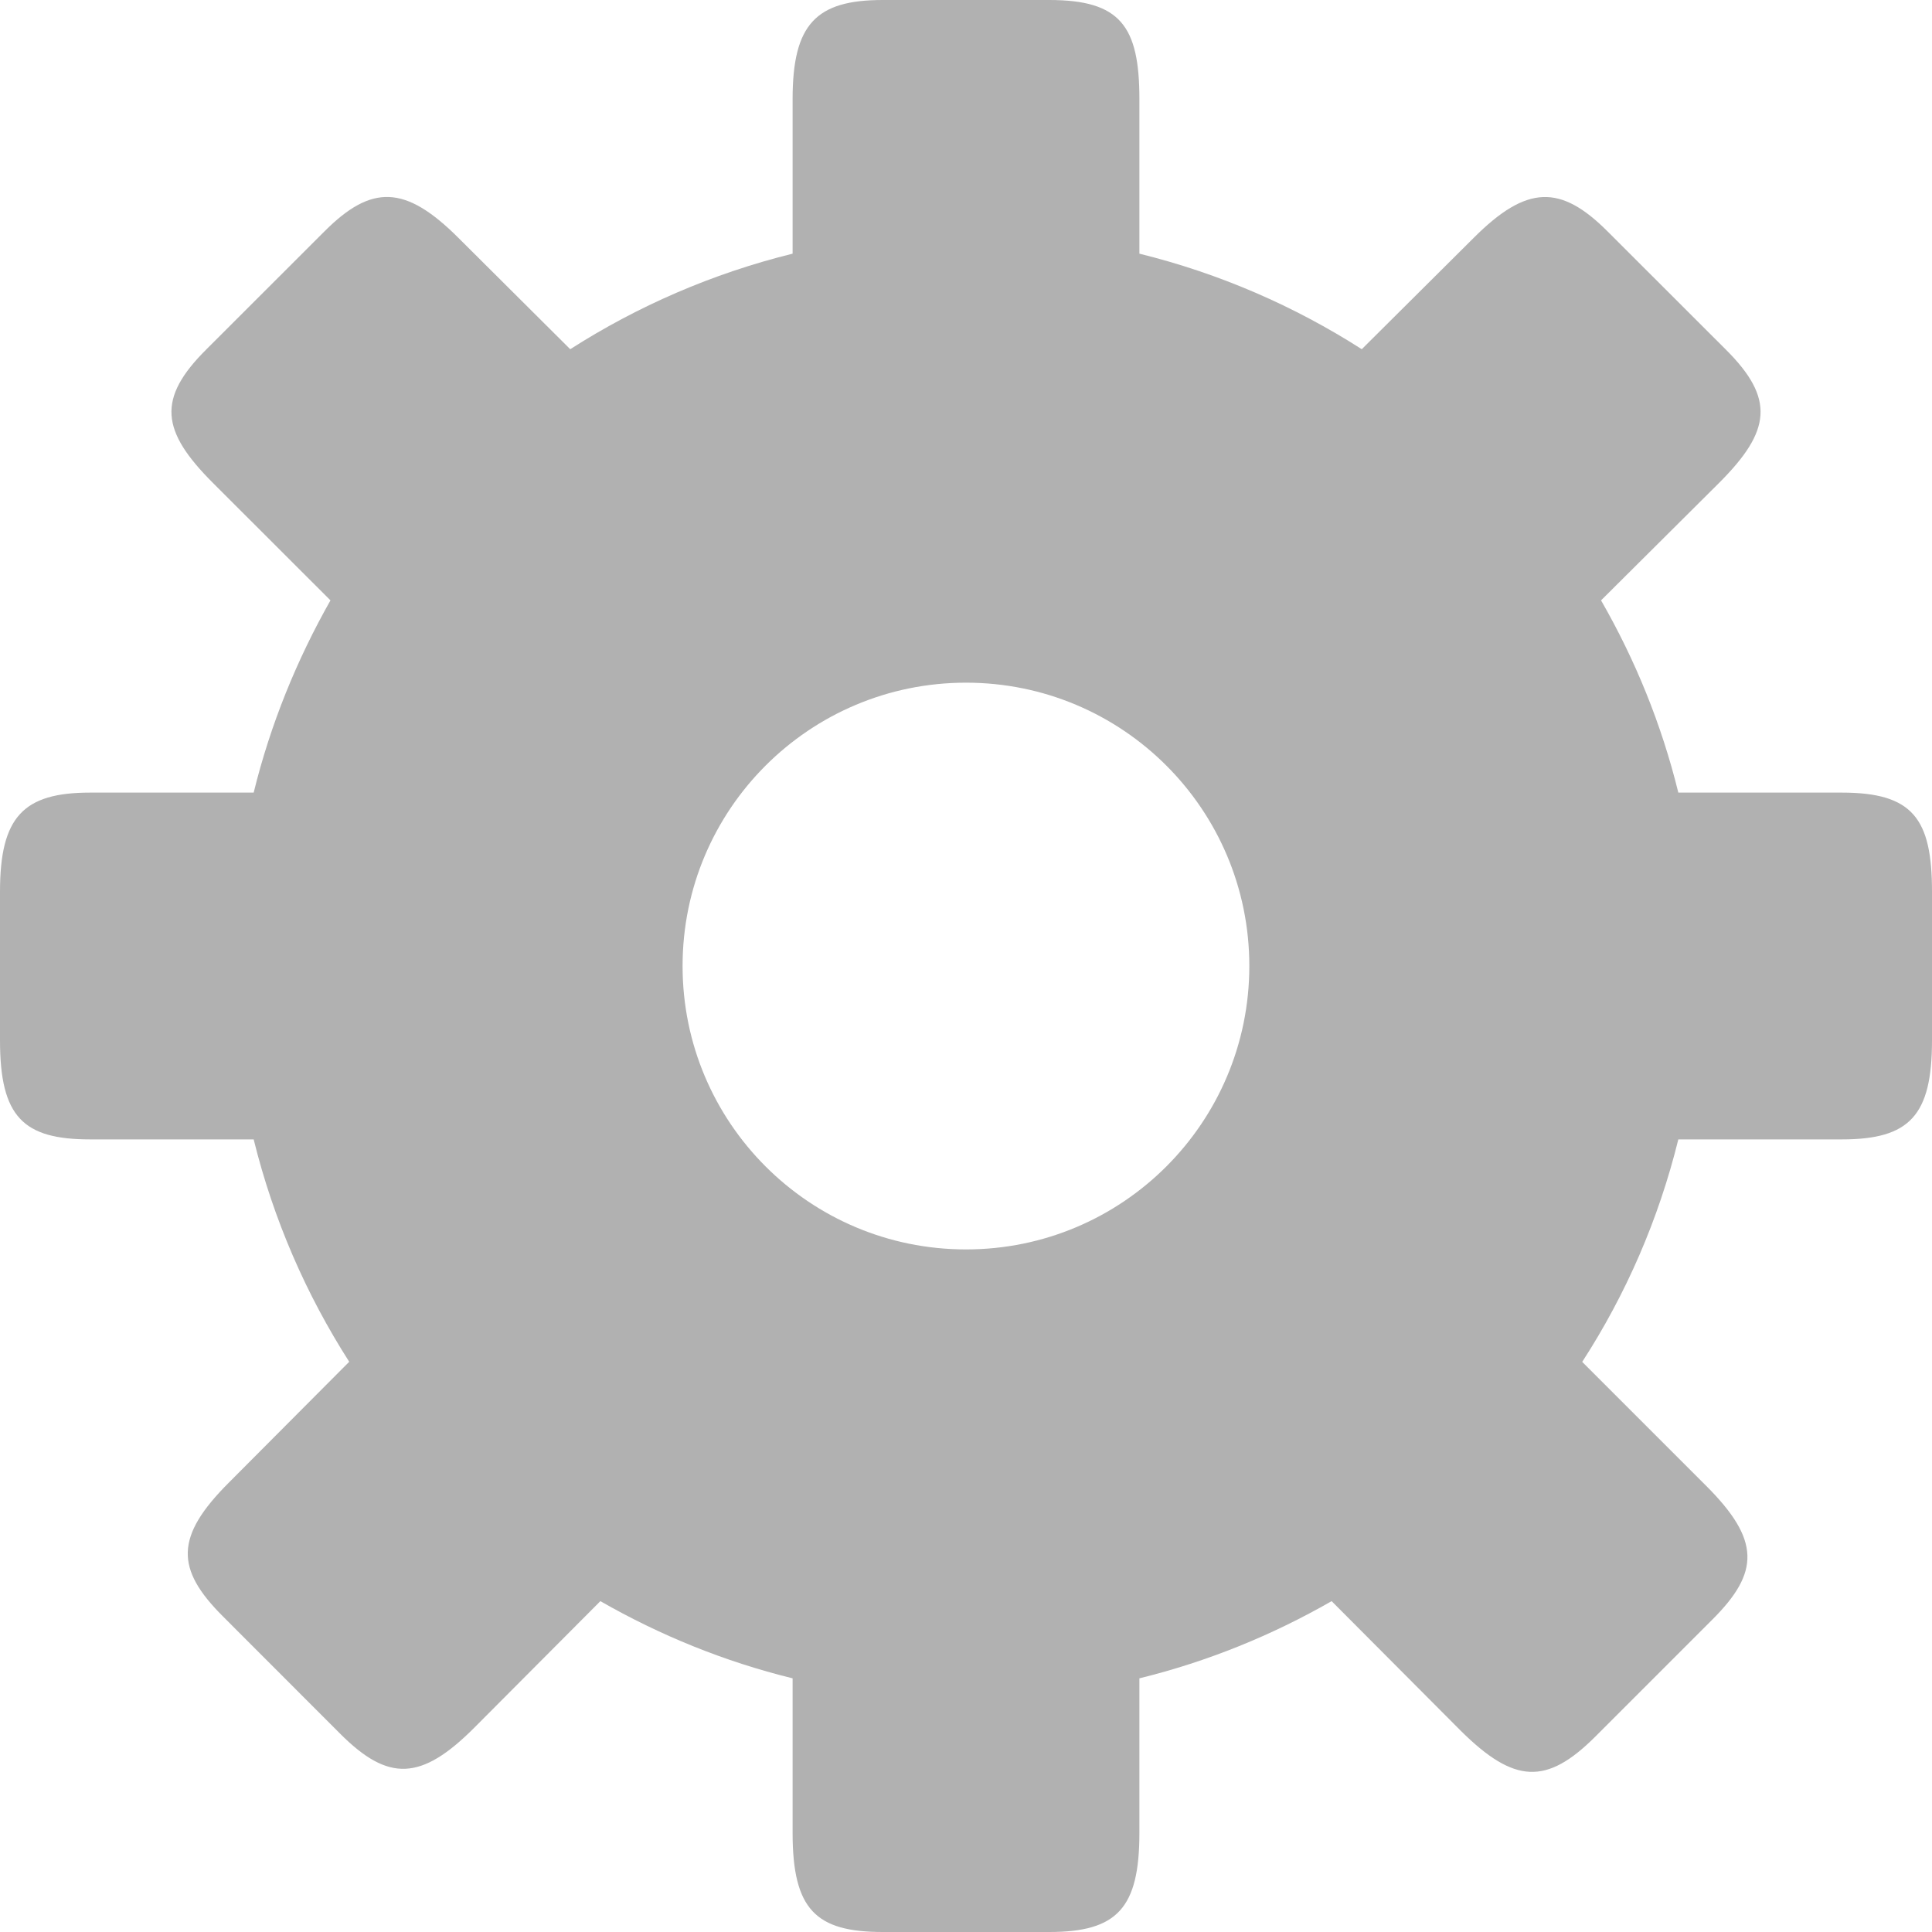 <?xml version="1.0" encoding="UTF-8" standalone="no"?>
<svg width="20px" height="20px" viewBox="0 0 20 20" version="1.1" xmlns="http://www.w3.org/2000/svg" xmlns:xlink="http://www.w3.org/1999/xlink">
    <!-- Generator: Sketch 41.2 (35397) - http://www.bohemiancoding.com/sketch -->
    <title>gear</title>
    <desc>Created with Sketch.</desc>
    <defs></defs>
    <g id="Page-1" stroke="none" stroke-width="1" fill="none" fill-rule="evenodd">
        <g id="Artboard-1" transform="translate(-620, -203)" fill="#B1B1B1">
            <g id="Group" transform="translate(90, 84)">
                <path d="M532.626,130.795 C532.831,131.626 533.169,132.4 533.615,133.097 L532.369,134.348 C531.81,134.907 531.815,135.241 532.308,135.733 L533.523,136.949 C534.02,137.446 534.359,137.436 534.908,136.887 L536.215,135.575 C536.831,135.928 537.497,136.2 538.205,136.374 L538.205,137.974 C538.205,138.769 538.446,139 539.139,139 L540.862,139 C541.564,139 541.795,138.754 541.795,137.974 L541.795,136.374 C542.503,136.2 543.169,135.928 543.785,135.575 L545.123,136.918 C545.677,137.467 546.01,137.477 546.507,136.985 L547.728,135.764 C548.215,135.277 548.226,134.944 547.661,134.38 L546.379,133.098 C546.831,132.4 547.169,131.626 547.374,130.795 L549.067,130.795 C549.769,130.795 550,130.548 550,129.769 L550,128.231 C550,127.472 549.8,127.205 549.066,127.205 L547.374,127.205 C547.2,126.497 546.928,125.831 546.574,125.215 L547.795,124 C548.333,123.462 548.379,123.128 547.862,122.615 L546.641,121.395 C546.154,120.908 545.805,120.913 545.256,121.462 L544.097,122.615 C543.4,122.169 542.626,121.831 541.795,121.626 L541.795,120.026 C541.795,119.266 541.595,119 540.861,119 L539.138,119 C538.446,119 538.205,119.251 538.205,120.026 L538.205,121.626 C537.374,121.831 536.6,122.169 535.903,122.615 L534.744,121.461 C534.195,120.913 533.846,120.907 533.359,121.395 L532.138,122.615 C531.621,123.128 531.667,123.462 532.205,124 L533.421,125.215 C533.072,125.831 532.8,126.497 532.626,127.205 L530.933,127.205 C530.241,127.205 530,127.456 530,128.231 L530,129.769 C530,130.564 530.241,130.795 530.934,130.795 L532.626,130.795 L532.626,130.795 Z M537.066,129 C537.066,127.379 538.379,126.067 540,126.067 C541.621,126.067 542.933,127.379 542.933,129 C542.933,130.621 541.621,131.934 540,131.934 C538.379,131.934 537.066,130.621 537.066,129 L537.066,129 Z" id="gear"></path>
            </g>
        </g>
    </g>
</svg>